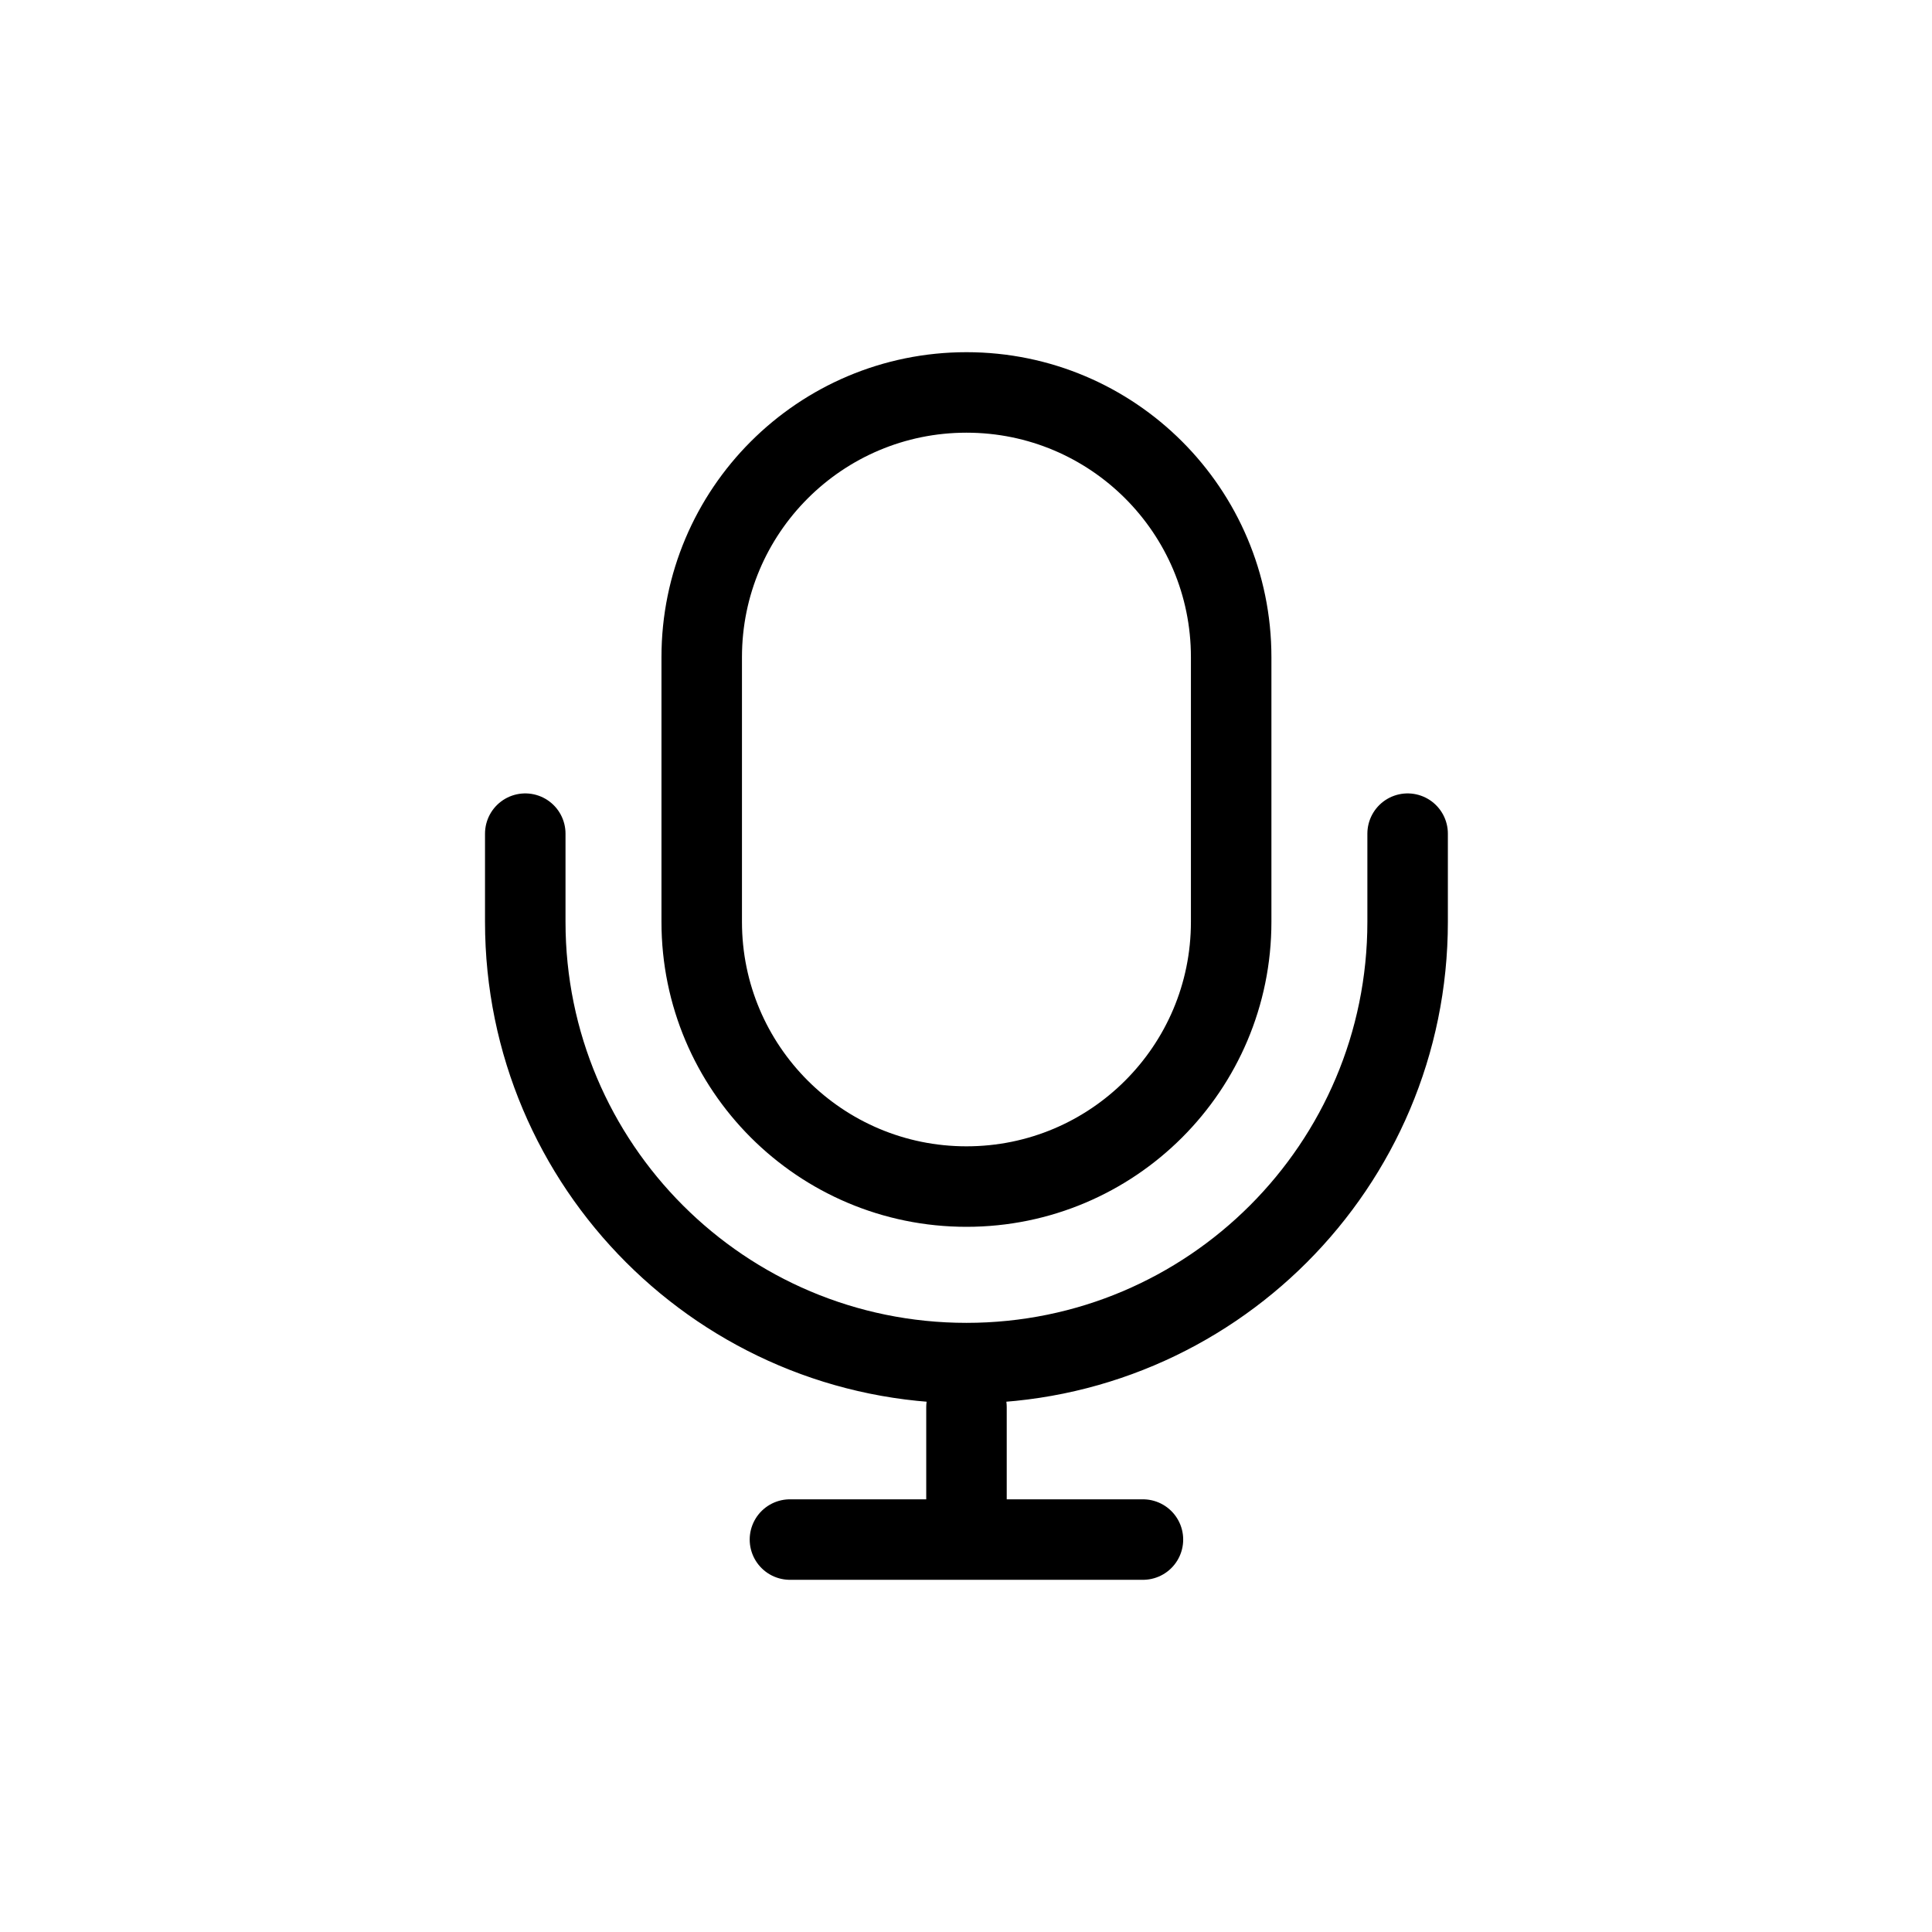 <svg width="24" height="24" viewBox="0 0 24 24" fill="none" xmlns="http://www.w3.org/2000/svg">
<path d="M17.486 10.356V11.452C17.486 14.479 15.033 16.933 12.006 16.933C8.979 16.933 6.525 14.479 6.525 11.452V10.356M12.006 17.481V19.125M12.006 19.125H14.198M12.006 19.125H9.813M12.006 14.74C10.19 14.74 8.717 13.268 8.717 11.452V8.163C8.717 6.347 10.19 4.875 12.006 4.875C13.822 4.875 15.294 6.347 15.294 8.163V11.452C15.294 13.268 13.822 14.74 12.006 14.74Z" stroke="black" stroke-linecap="round" stroke-linejoin="round"/>
</svg>

